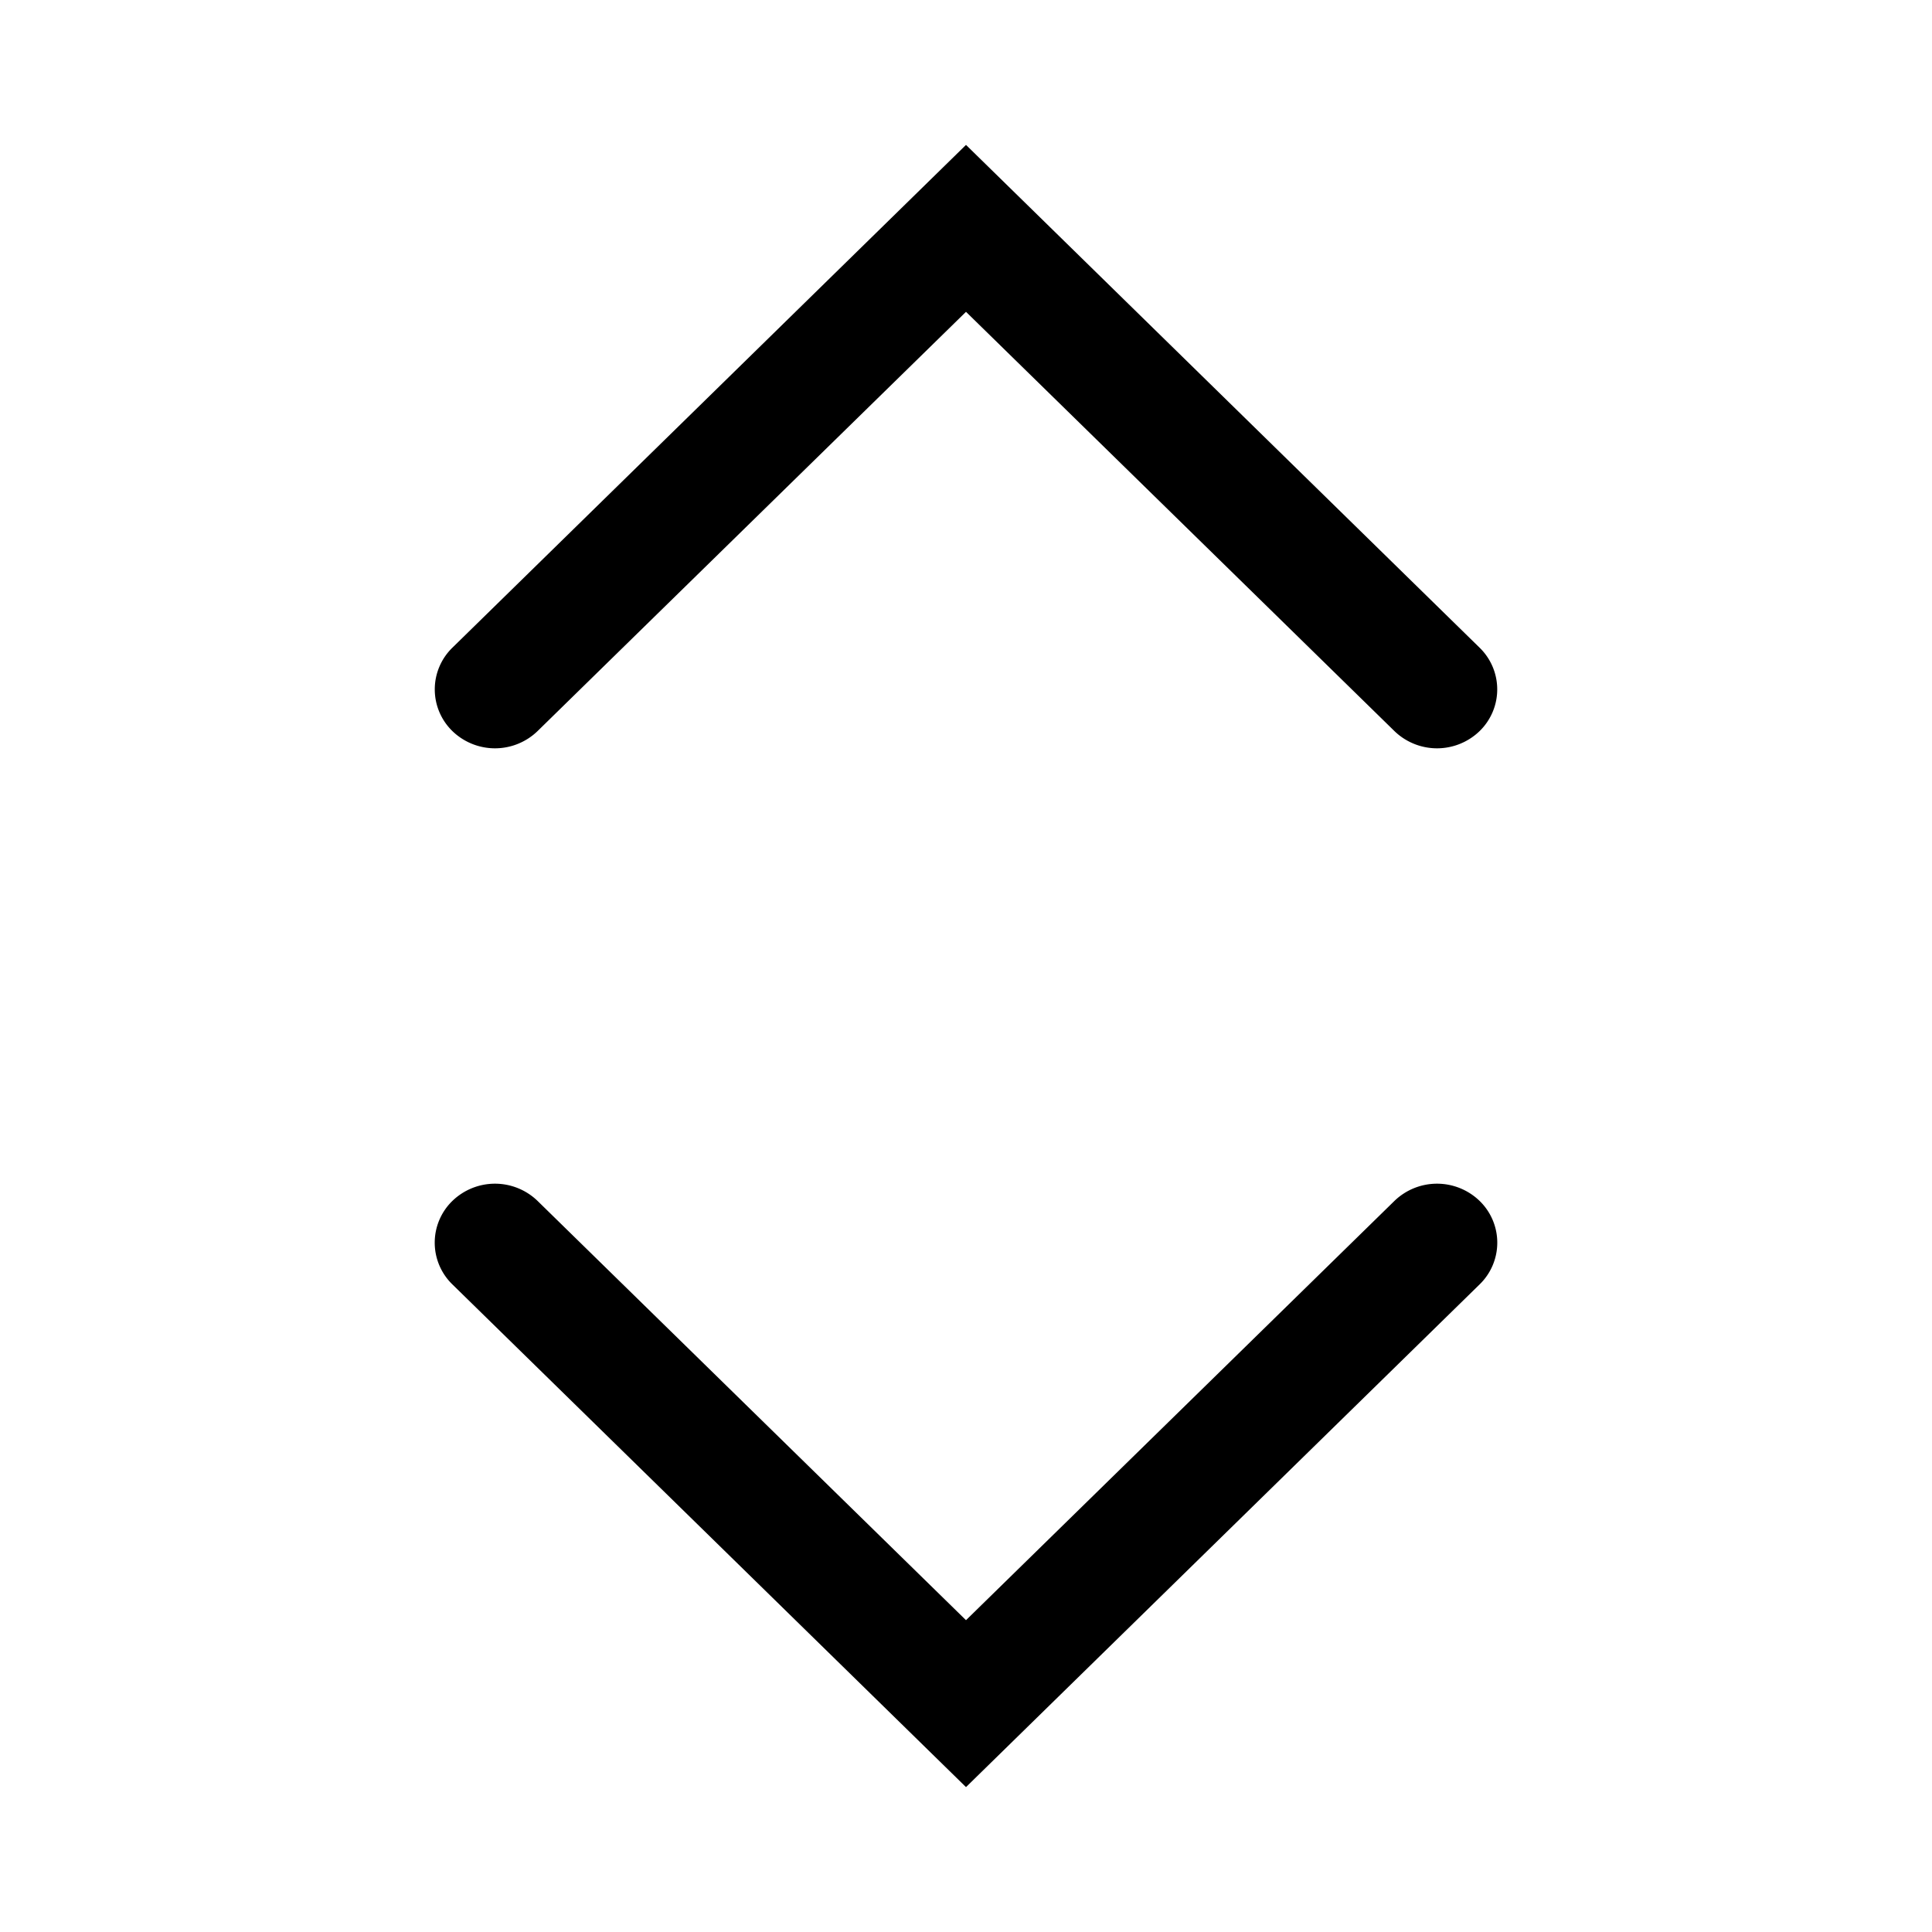 <svg xmlns="http://www.w3.org/2000/svg" width="20" height="20" fill="none" class="persona-icon" viewBox="0 0 20 20"><path fill="currentColor" d="M4.683 12.432a.634.634 0 0 1 .882 0L10 16.772l4.435-4.34a.634.634 0 0 1 .882 0 .602.602 0 0 1 0 .864L10 18.5l-5.317-5.204a.602.602 0 0 1 0-.864ZM15.317 7.568a.634.634 0 0 1-.882 0L10 3.228l-4.435 4.34a.634.634 0 0 1-.882 0 .602.602 0 0 1 0-.863L10 1.5l5.317 5.205a.602.602 0 0 1 0 .863Z"/></svg>